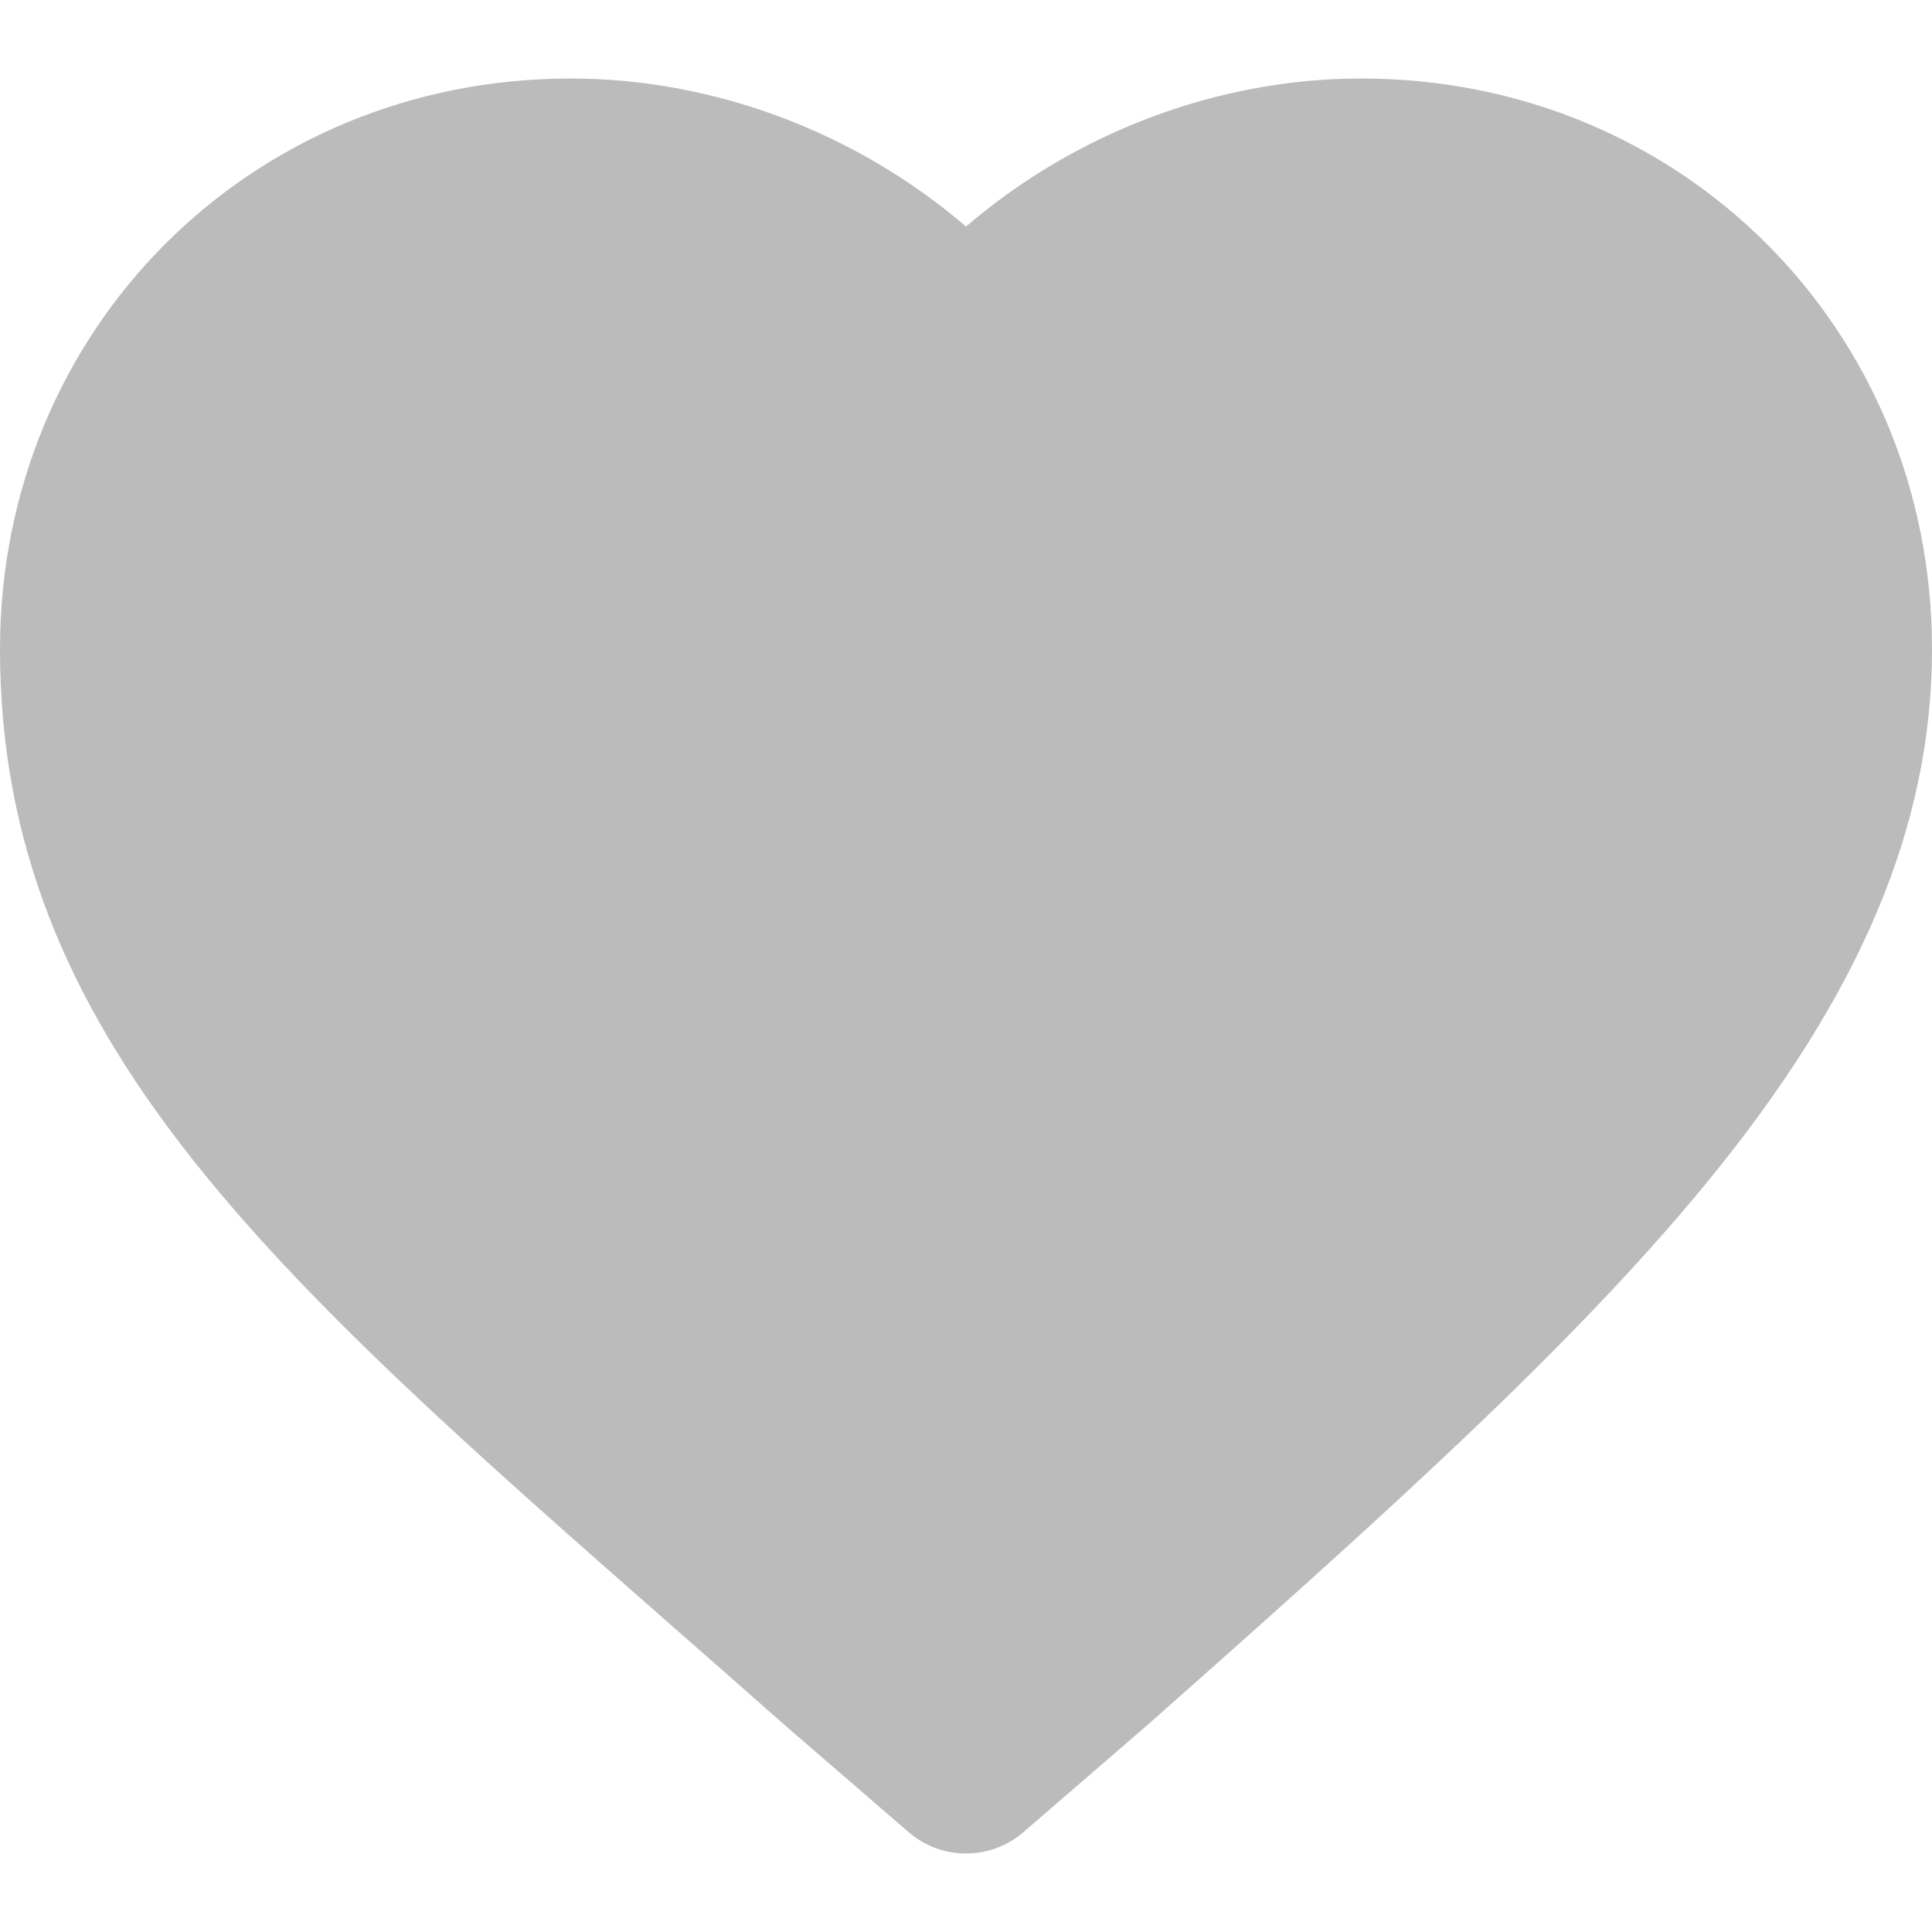 <?xml version="1.0" encoding="iso-8859-1"?>
<!-- Generator: Adobe Illustrator 19.0.0, SVG Export Plug-In . SVG Version: 6.00 Build 0)  -->
<svg version="1.1" fill="#bbb" id="Layer_1" xmlns="http://www.w3.org/2000/svg" xmlns:xlink="http://www.w3.org/1999/xlink" x="0px" y="0px"
	 viewBox="0 0 329.928 329.928" style="enable-background:new 0 0 329.928 329.928;" xml:space="preserve">
<path id="XMLID_9_" d="M232.479,13.406c-24.561,0-48.827,9.248-67.512,25.279c-18.688-16.032-42.955-25.279-67.517-25.279
	C42.806,13.406,0,56.212,0,110.857C0,176.912,45.99,217.286,115.604,278.4c5.95,5.224,12.091,10.614,18.41,16.202
	c0.043,0.039,0.087,0.077,0.131,0.115l21.018,18.156c2.816,2.433,6.311,3.649,9.806,3.649s6.99-1.217,9.807-3.65l21.014-18.156
	c0.044-0.038,0.087-0.076,0.131-0.114c41.606-36.797,72.802-64.967,95.37-92.44c26.36-32.088,38.638-61.101,38.638-91.305
	C329.928,56.212,287.123,13.406,232.479,13.406z"/>
</svg>
